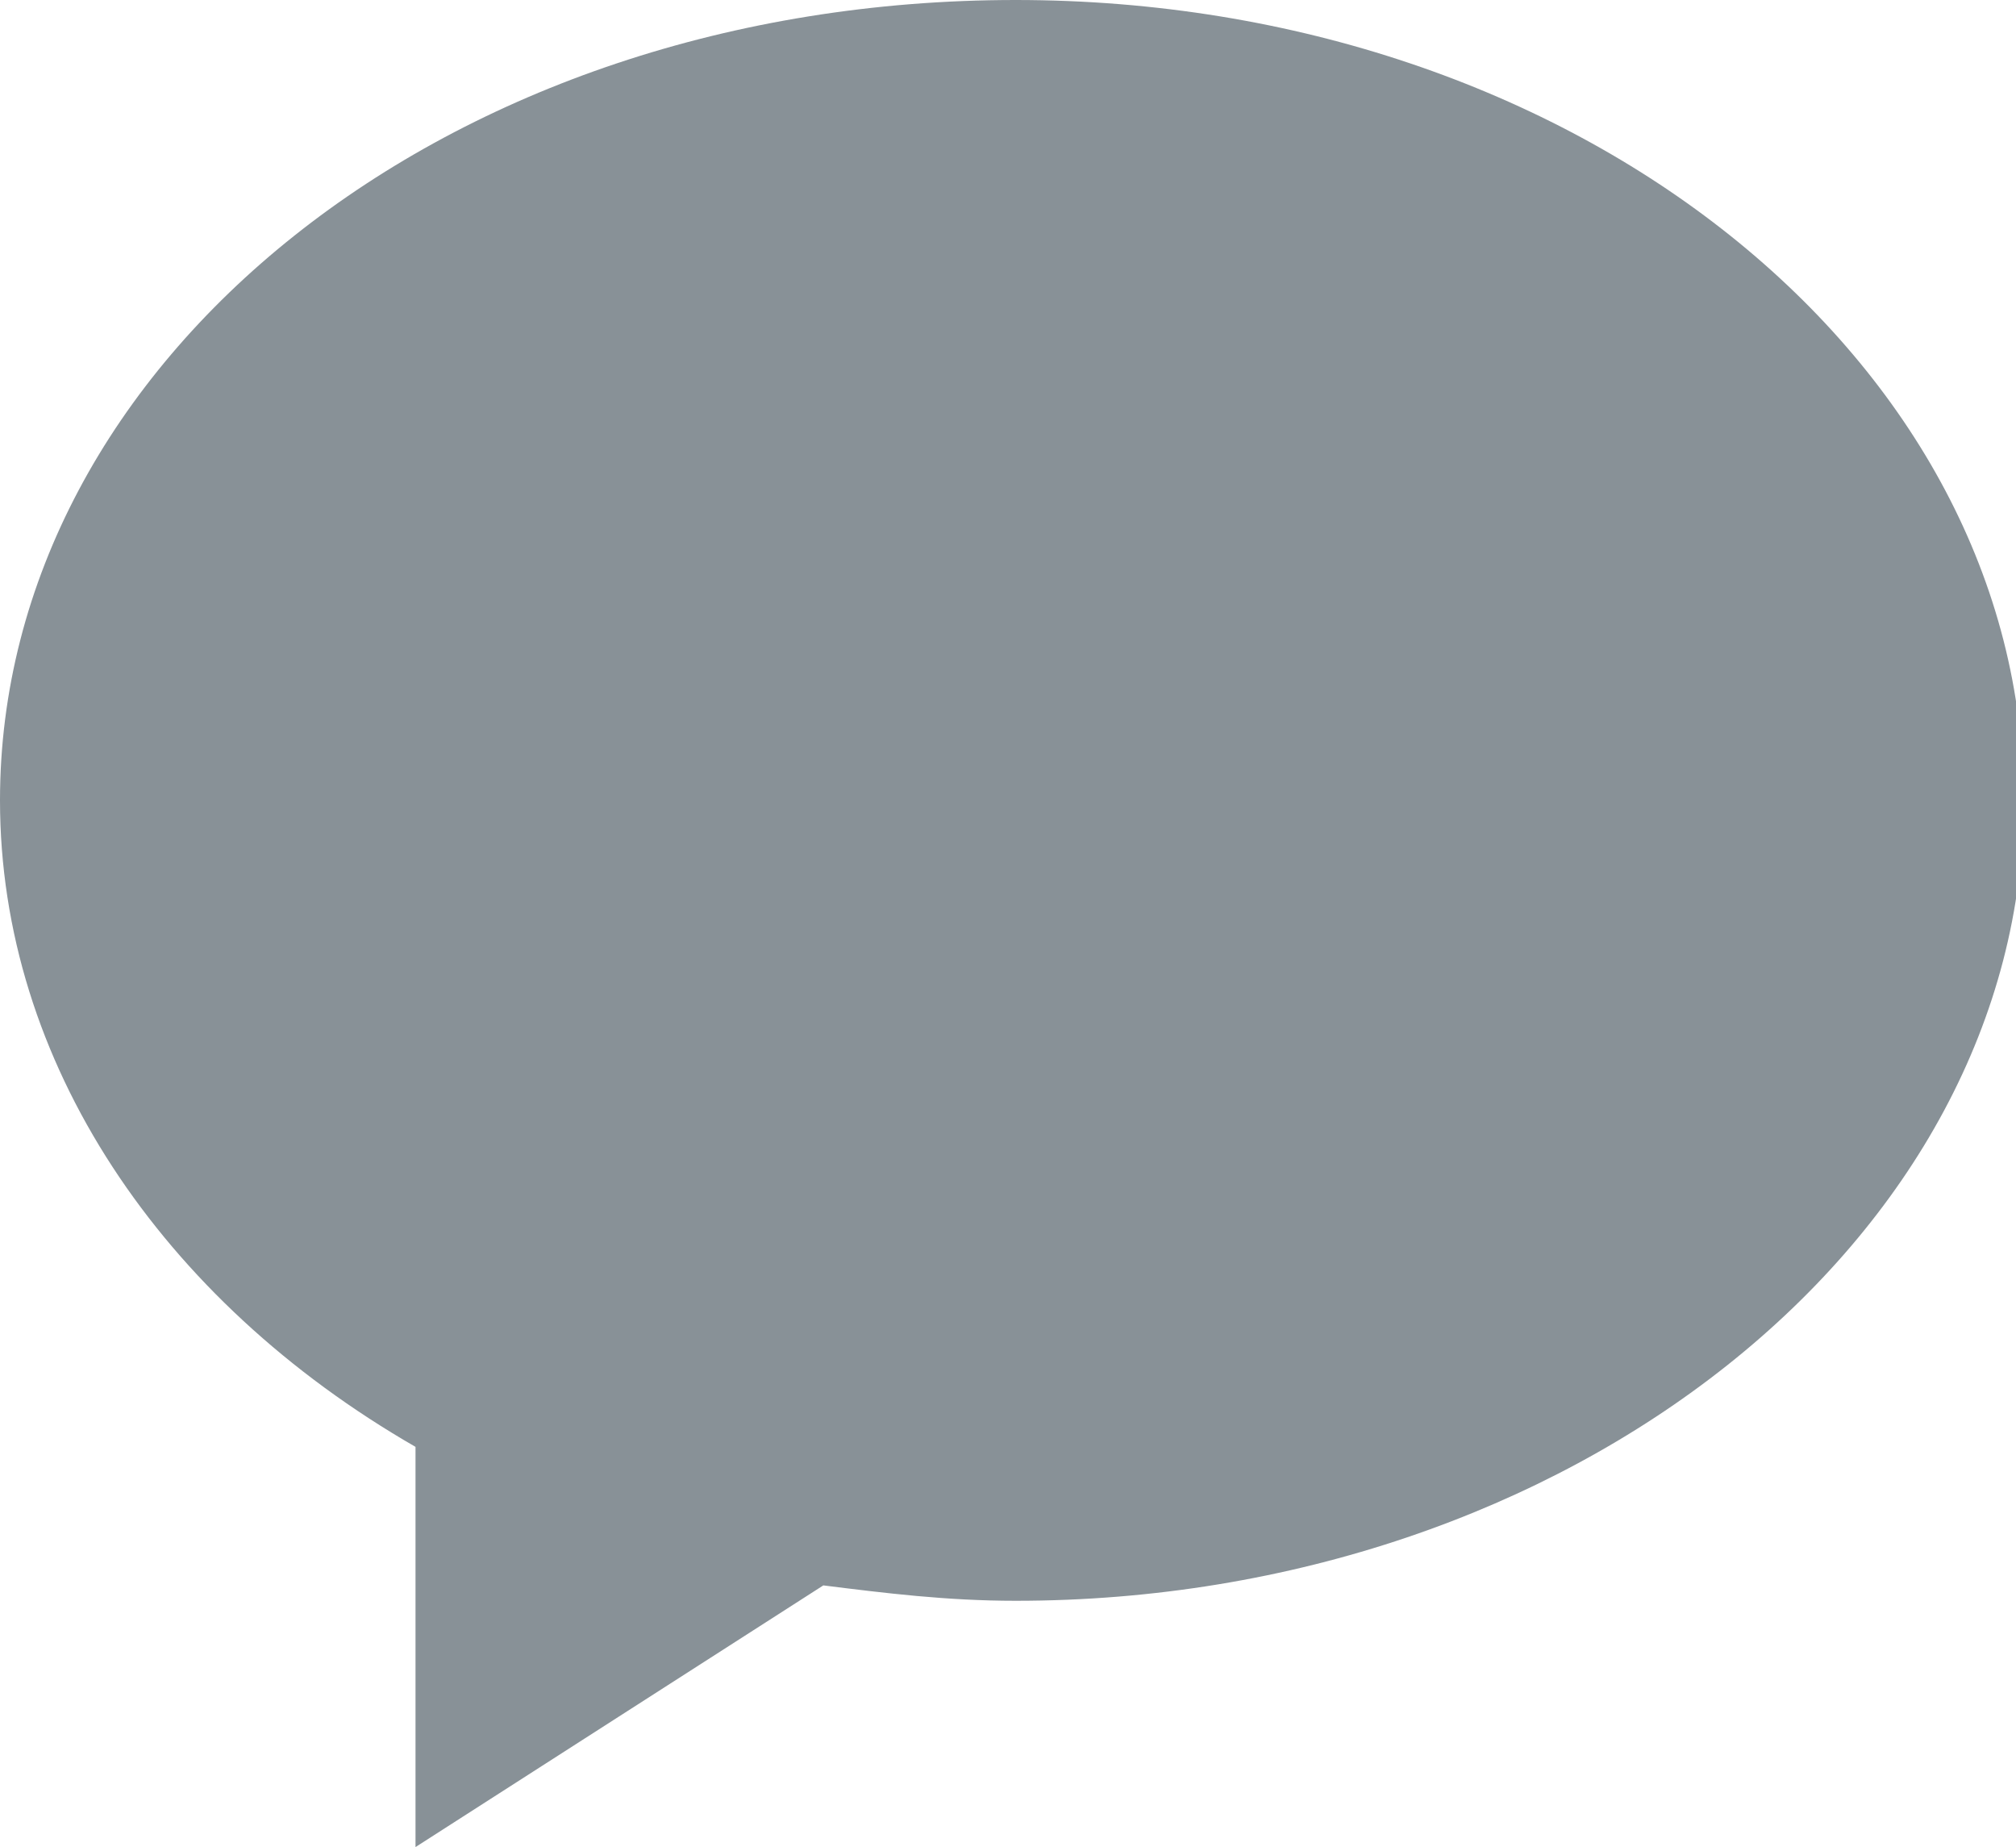 <?xml version="1.0" encoding="utf-8"?>
<!-- Generator: Adobe Illustrator 18.1.1, SVG Export Plug-In . SVG Version: 6.00 Build 0)  -->
<svg version="1.1" id="Шар_1" xmlns="http://www.w3.org/2000/svg" xmlns:xlink="http://www.w3.org/1999/xlink" x="0px" y="0px"
	 viewBox="458 405.9 26.2 24" enable-background="new 458 405.9 26.2 24" xml:space="preserve">
<path fill="#889197" d="M458,416.3c0,3.4,2.1,6.5,5.4,8.4v5.2l5.3-3.4c0.8,0.1,1.6,0.2,2.5,0.2c7.2,0,13.1-4.7,13.1-10.4
	s-5.8-10.4-13.1-10.4C463.8,405.9,458,410.6,458,416.3z"/>
</svg>
